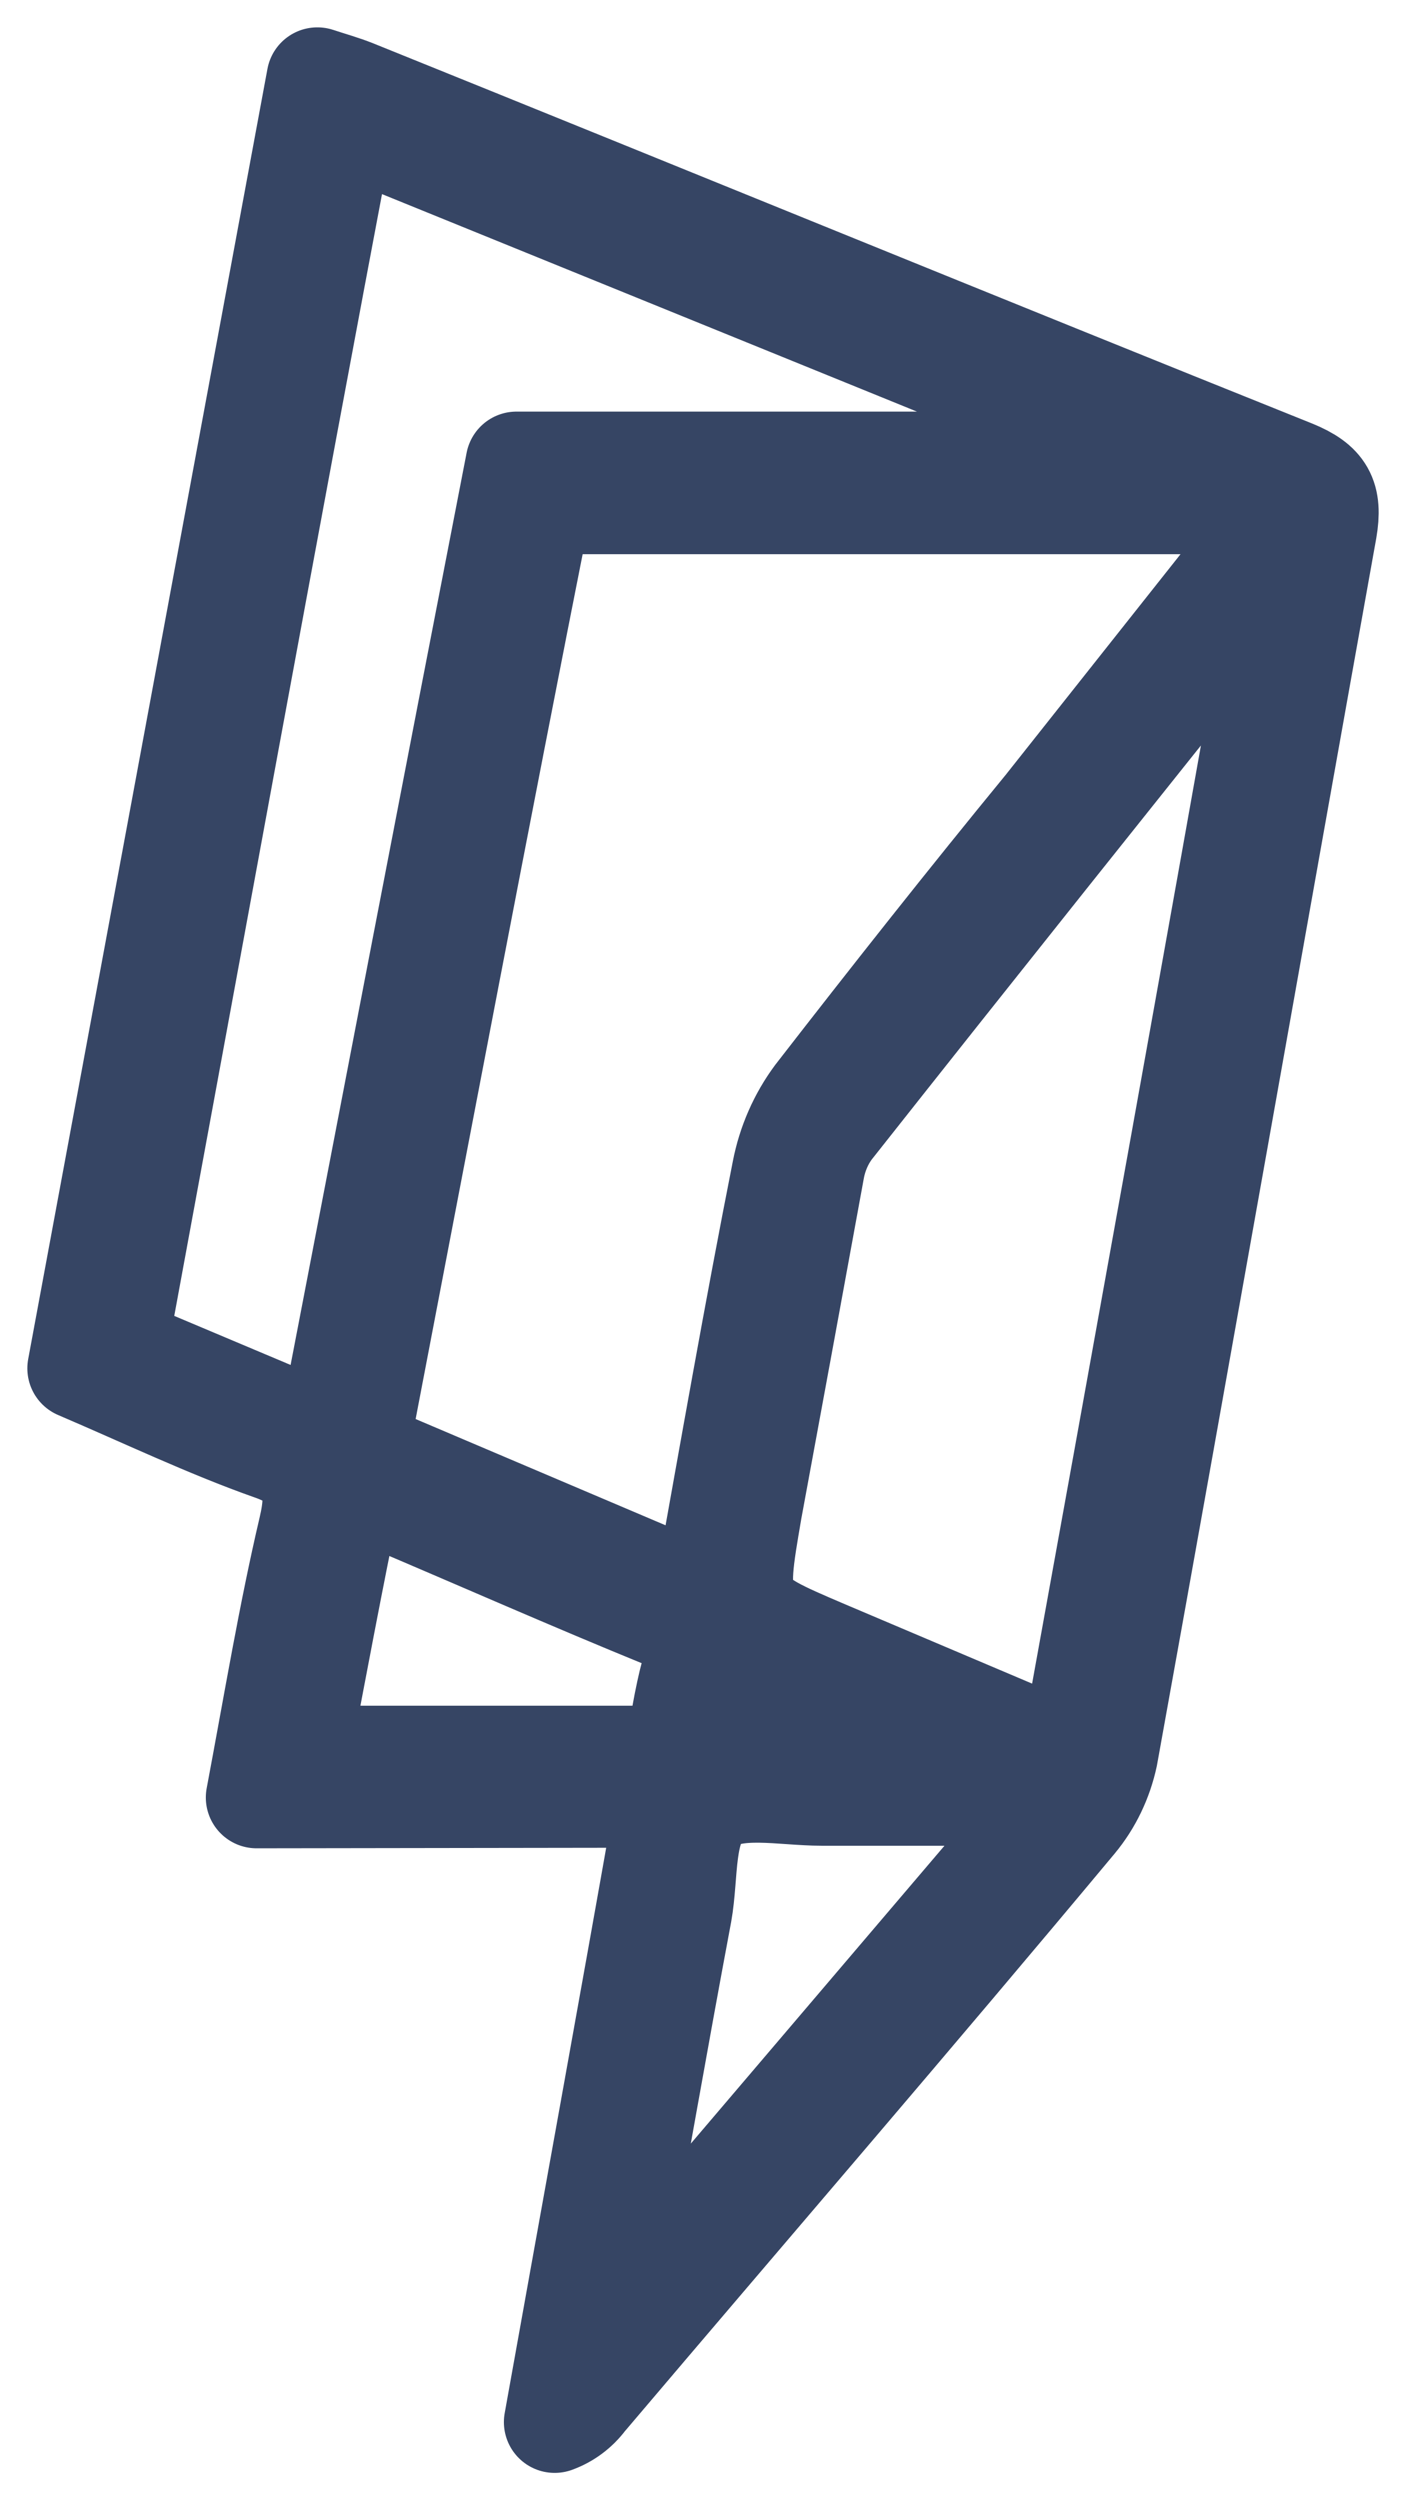 <svg width="18" height="32" viewBox="0 0 18 32" fill="none" xmlns="http://www.w3.org/2000/svg">
<path fill-rule="evenodd" clip-rule="evenodd" d="M3.285 23.006C3.517 21.772 3.702 20.655 3.958 19.564C4.087 19.013 3.999 18.73 3.461 18.547C2.66 18.263 1.858 17.88 1 17.513C2.018 12.02 3.036 6.543 4.063 1C4.239 1.058 4.391 1.1 4.536 1.158C8.544 2.775 12.553 4.418 16.562 6.026C16.947 6.185 17.051 6.36 16.979 6.777C16.041 12.003 15.119 17.238 14.173 22.473C14.107 22.781 13.97 23.067 13.772 23.306C11.687 25.807 9.587 28.241 7.494 30.708C7.393 30.843 7.256 30.944 7.101 31C7.574 28.358 8.055 25.724 8.536 22.998L3.285 23.006ZM16.458 6.443H6.925C6.123 10.486 5.361 14.504 4.584 18.555L9.017 20.439C9.354 18.563 9.667 16.771 10.02 14.987C10.088 14.635 10.233 14.304 10.444 14.02C11.407 12.778 12.401 11.52 13.379 10.328L16.458 6.443ZM4.399 1.583C3.405 6.835 2.459 12.028 1.497 17.238L4.207 18.38C5.009 14.212 5.81 10.044 6.612 5.918H14.838V5.826L4.399 1.583ZM16.425 7.252C16.343 7.321 16.266 7.397 16.193 7.477C14.333 9.802 12.481 12.12 10.637 14.454C10.528 14.604 10.454 14.778 10.42 14.962C10.153 16.424 9.886 17.877 9.619 19.322C9.394 20.631 9.394 20.631 10.565 21.131L13.708 22.464C14.63 17.38 15.536 12.361 16.442 7.252H16.425ZM13.499 22.973H10.517C10.02 22.973 9.394 22.831 9.066 23.09C8.737 23.348 8.809 23.998 8.721 24.482C8.408 26.149 8.119 27.816 7.815 29.483L7.911 29.533L13.499 22.973ZM3.83 22.481H8.641C8.713 22.106 8.761 21.747 8.857 21.397C8.953 21.047 8.857 20.847 8.512 20.706C7.326 20.222 6.155 19.705 4.977 19.205C4.832 19.147 4.68 19.113 4.496 19.055C4.255 20.222 4.047 21.331 3.83 22.481ZM12.377 22.481V22.373L9.338 21.081L9.082 22.489L12.377 22.481Z" fill="#364564" stroke="#364564" stroke-width="1.3" stroke-linejoin="round"/>
</svg>
